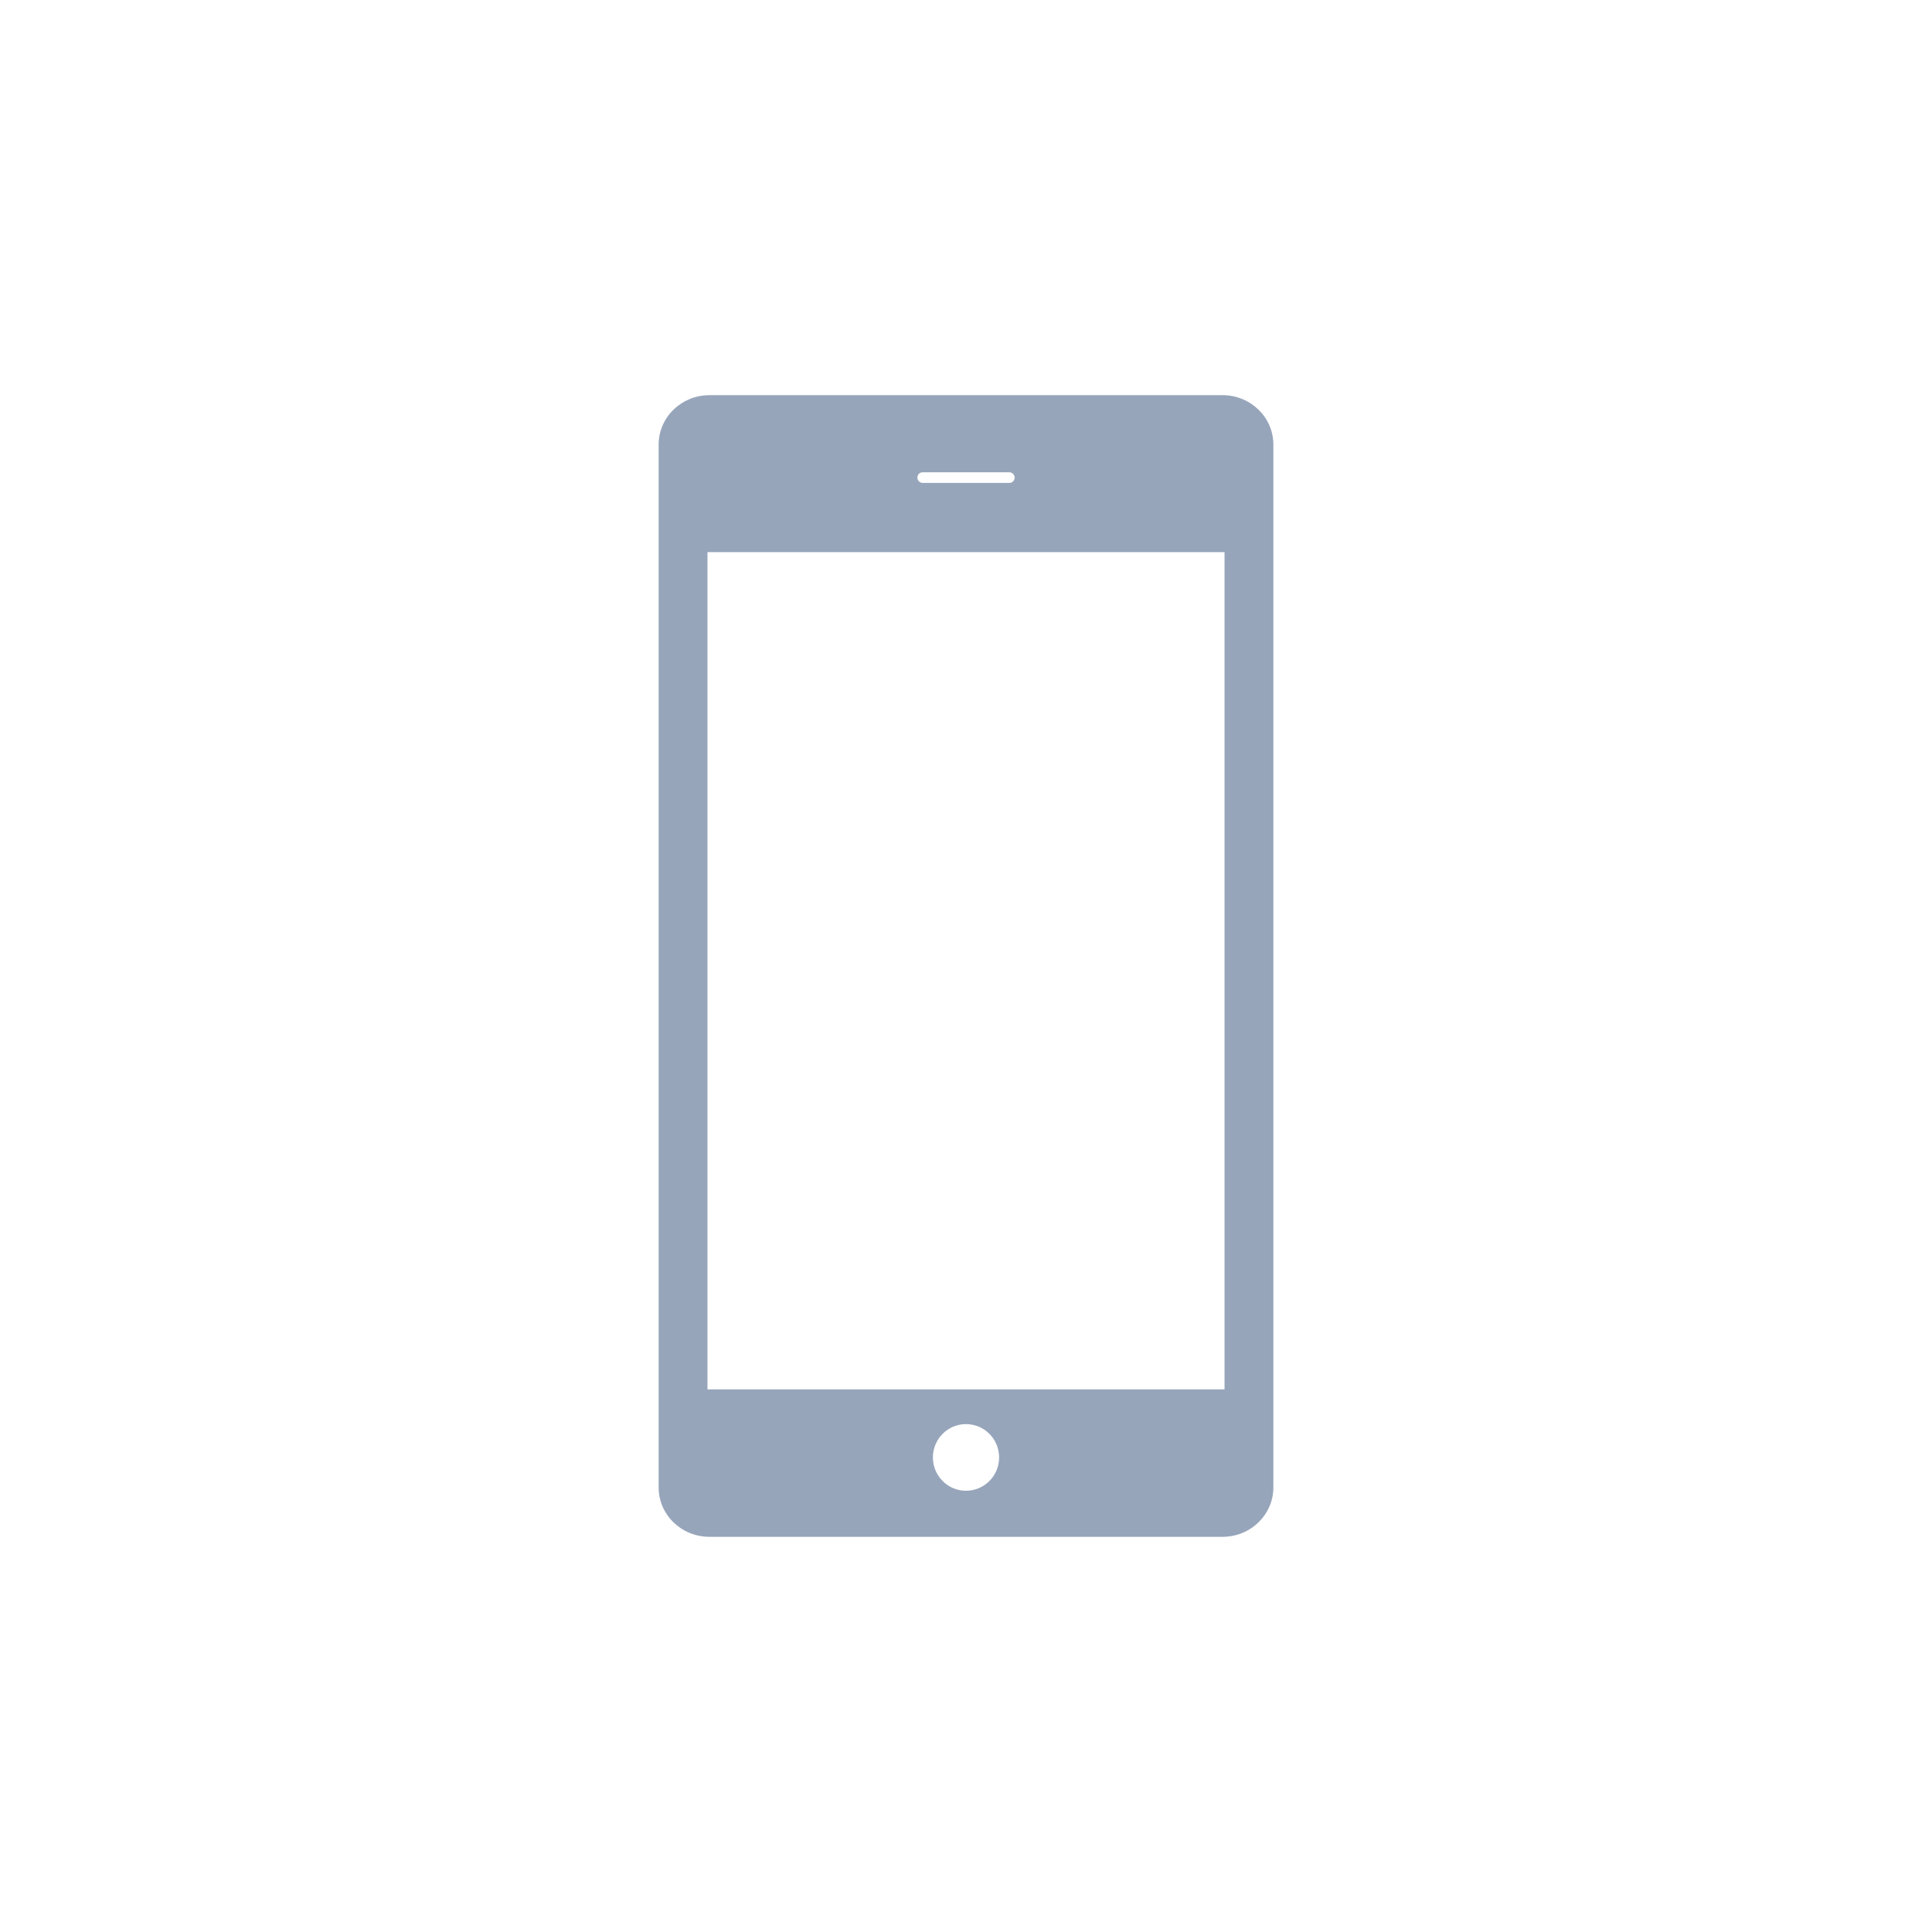 <?xml version="1.0" encoding="UTF-8"?>
<svg width="44px" height="44px" viewBox="0 0 44 44" version="1.1" xmlns="http://www.w3.org/2000/svg" xmlns:xlink="http://www.w3.org/1999/xlink">
    <!-- Generator: Sketch 58 (84663) - https://sketch.com -->
    <title>feather-icon/mobile</title>
    <desc>Created with Sketch.</desc>
    <g id="feather-icon/mobile" stroke="none" stroke-width="1" fill="none" fill-rule="evenodd">
        <path d="M27.844,9 L16.156,9 C15.518,9 15,9.504 15,10.125 L15,33.875 C15,34.497 15.518,35 16.156,35 L27.844,35 C28.482,35 29,34.496 29,33.875 L29,10.125 C29,9.504 28.482,9 27.844,9 Z M21.013,10.756 L22.988,10.756 C23.054,10.756 23.108,10.811 23.108,10.877 C23.108,10.944 23.054,10.998 22.988,10.998 L21.013,10.998 C20.946,10.998 20.893,10.944 20.893,10.877 C20.892,10.811 20.946,10.756 21.013,10.756 Z M22,33.951 C21.584,33.951 21.246,33.61 21.246,33.192 C21.246,32.773 21.584,32.433 22,32.433 C22.417,32.433 22.754,32.773 22.754,33.192 C22.755,33.61 22.417,33.951 22,33.951 Z M27.888,31.642 L16.112,31.642 L16.112,12.575 L27.888,12.575 L27.888,31.642 L27.888,31.642 Z" id="Shape" fill="#97A5BB"></path>
    </g>
</svg>